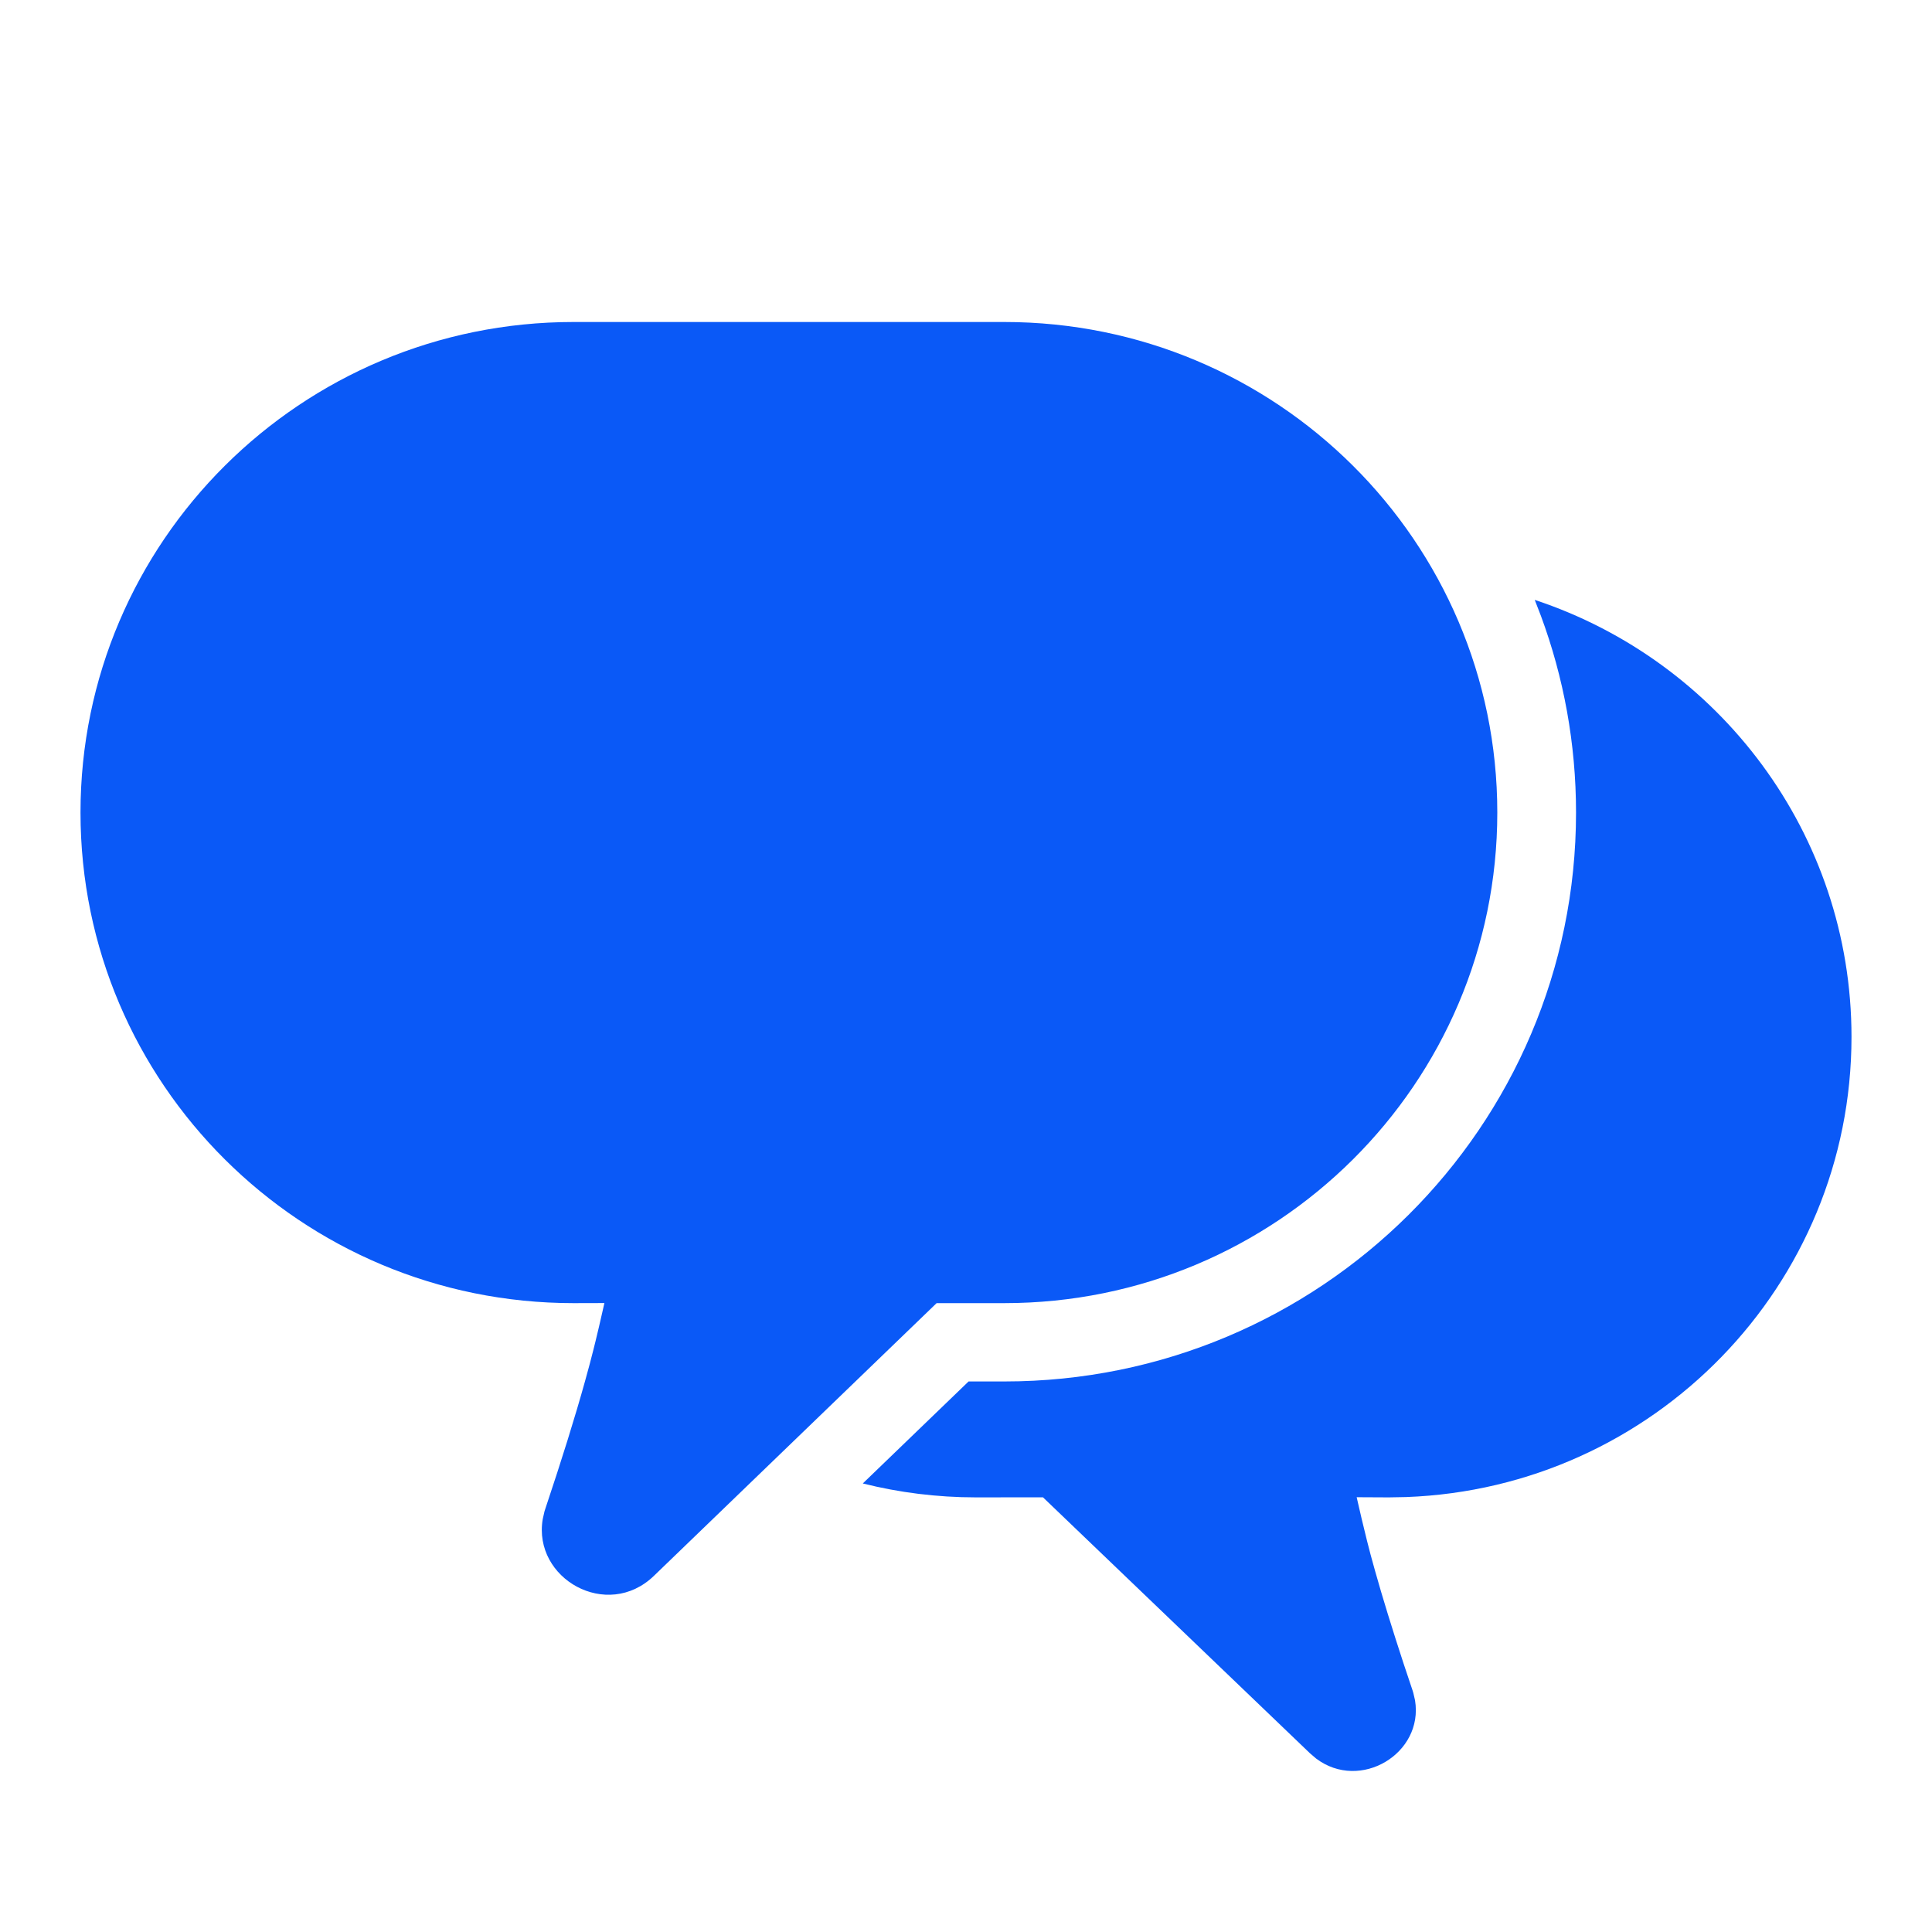 <?xml version="1.0" encoding="UTF-8"?>
<svg width="24px" height="24px" viewBox="0 0 24 24" version="1.1" xmlns="http://www.w3.org/2000/svg" xmlns:xlink="http://www.w3.org/1999/xlink">
    <title>Bottom bar/icon_消息_B</title>
    <g id="Bottom-bar/icon_消息_B" stroke="none" stroke-width="1" fill="none" fill-rule="evenodd">
        <g id="ic_public_community_messages_filled" transform="translate(1, 4)" fill="#0A59F7" fill-rule="nonzero">
            <path d="M18.065,3.452 C20.351,4.208 22,6.353 22,8.881 C22,11.968 19.542,14.484 16.468,14.597 L16.253,14.601 L15.853,14.599 C15.889,14.761 15.941,14.977 15.969,15.089 L15.982,15.142 L16.025,15.309 L16.081,15.512 C16.175,15.847 16.293,16.229 16.434,16.66 L16.545,16.992 L16.556,17.027 L16.578,17.122 C16.687,17.783 15.897,18.259 15.349,17.845 L15.273,17.78 L11.956,14.6 L11.125,14.601 C10.64,14.601 10.168,14.541 9.718,14.428 L11.032,13.161 L11.476,13.161 C15.398,13.161 18.578,9.997 18.578,6.094 C18.578,5.236 18.424,4.413 18.142,3.651 L18.065,3.452 Z M11.476,0 C14.858,0 17.6,2.728 17.6,6.094 C17.6,9.46 14.858,12.188 11.476,12.188 L10.635,12.188 L7.123,15.576 C6.542,16.136 5.617,15.611 5.742,14.871 L5.764,14.774 L5.776,14.737 C5.979,14.131 6.143,13.605 6.267,13.159 L6.326,12.943 L6.372,12.765 C6.384,12.719 6.412,12.604 6.442,12.476 L6.487,12.28 C6.495,12.247 6.502,12.216 6.508,12.187 L6.124,12.188 C2.742,12.188 0,9.46 0,6.094 C0,2.728 2.742,0 6.124,0 L11.476,0 Z" id="path-1"></path>
        </g>
    </g>
</svg>